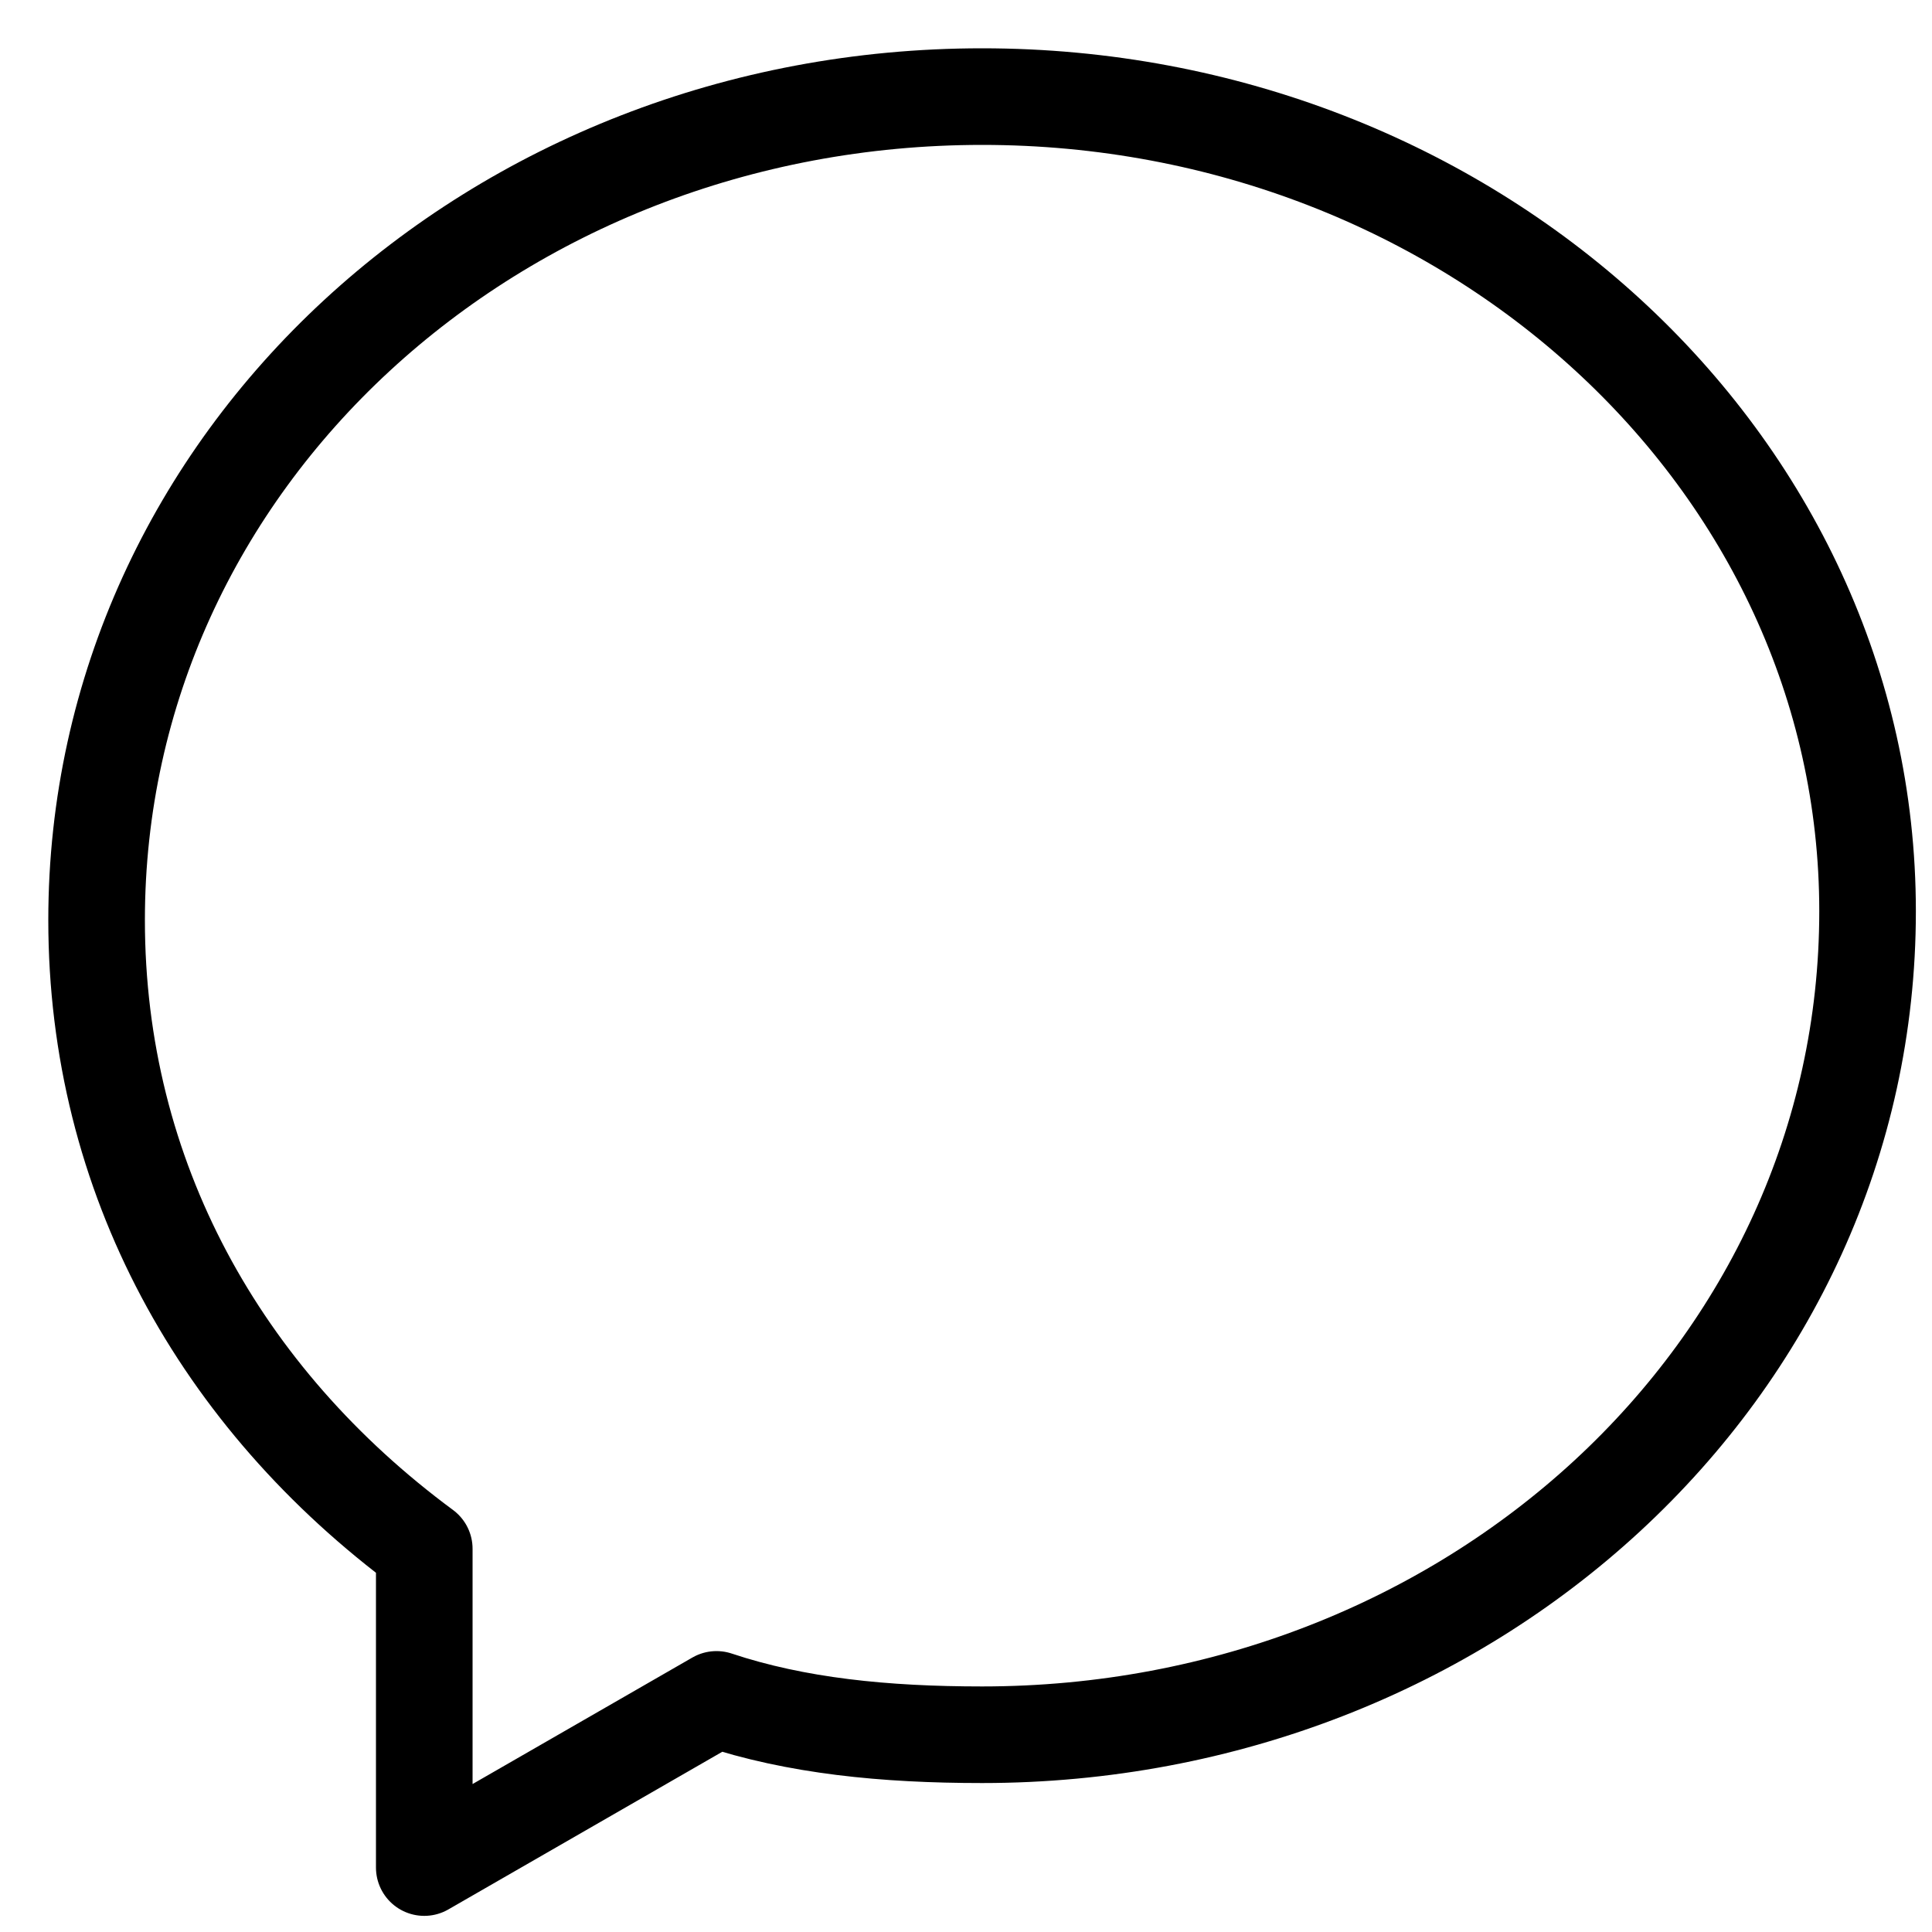 <svg width="20" height="20" viewBox="0 0 20 20" fill="none" xmlns="http://www.w3.org/2000/svg">
<path d="M4.392 16.033V19.333L7.417 17.592C8.242 17.867 9.158 17.958 10.167 17.958C15.208 17.958 19.333 14.2 19.333 9.433C19.333 4.758 15.208 1 10.167 1C5.125 1 1 4.758 1 9.525C1 12.183 2.283 14.475 4.392 16.033Z" stroke="black" stroke-miterlimit="10" stroke-linecap="round" stroke-linejoin="round"/>
</svg>
